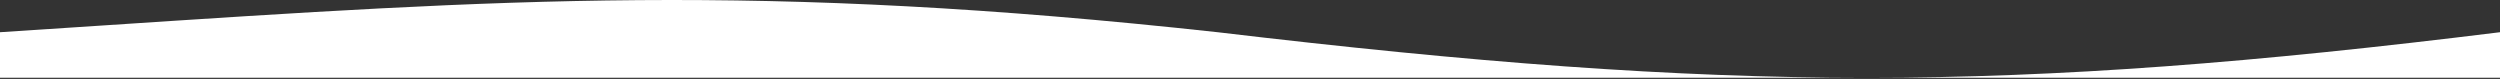 <svg width="2027" height="64" viewBox="0 0 2027 64" fill="none" xmlns="http://www.w3.org/2000/svg">
<rect x="0" y="0" width="2027" height="64" fill="#333333" stroke="none"/>
<path fill-rule="evenodd" clip-rule="evenodd" d="M2027 63.052V26.121C1828.08 50.759 1671.8 63.046 1513.61 63.052H2027ZM1513.37 63.052H0V26.121C28.026 24.304 55.124 22.515 81.444 20.777C408.988 -0.85 615.847 -14.509 987.246 26.121C1194.44 50.711 1354.87 63.046 1513.37 63.052Z" fill="white"/>
</svg>
